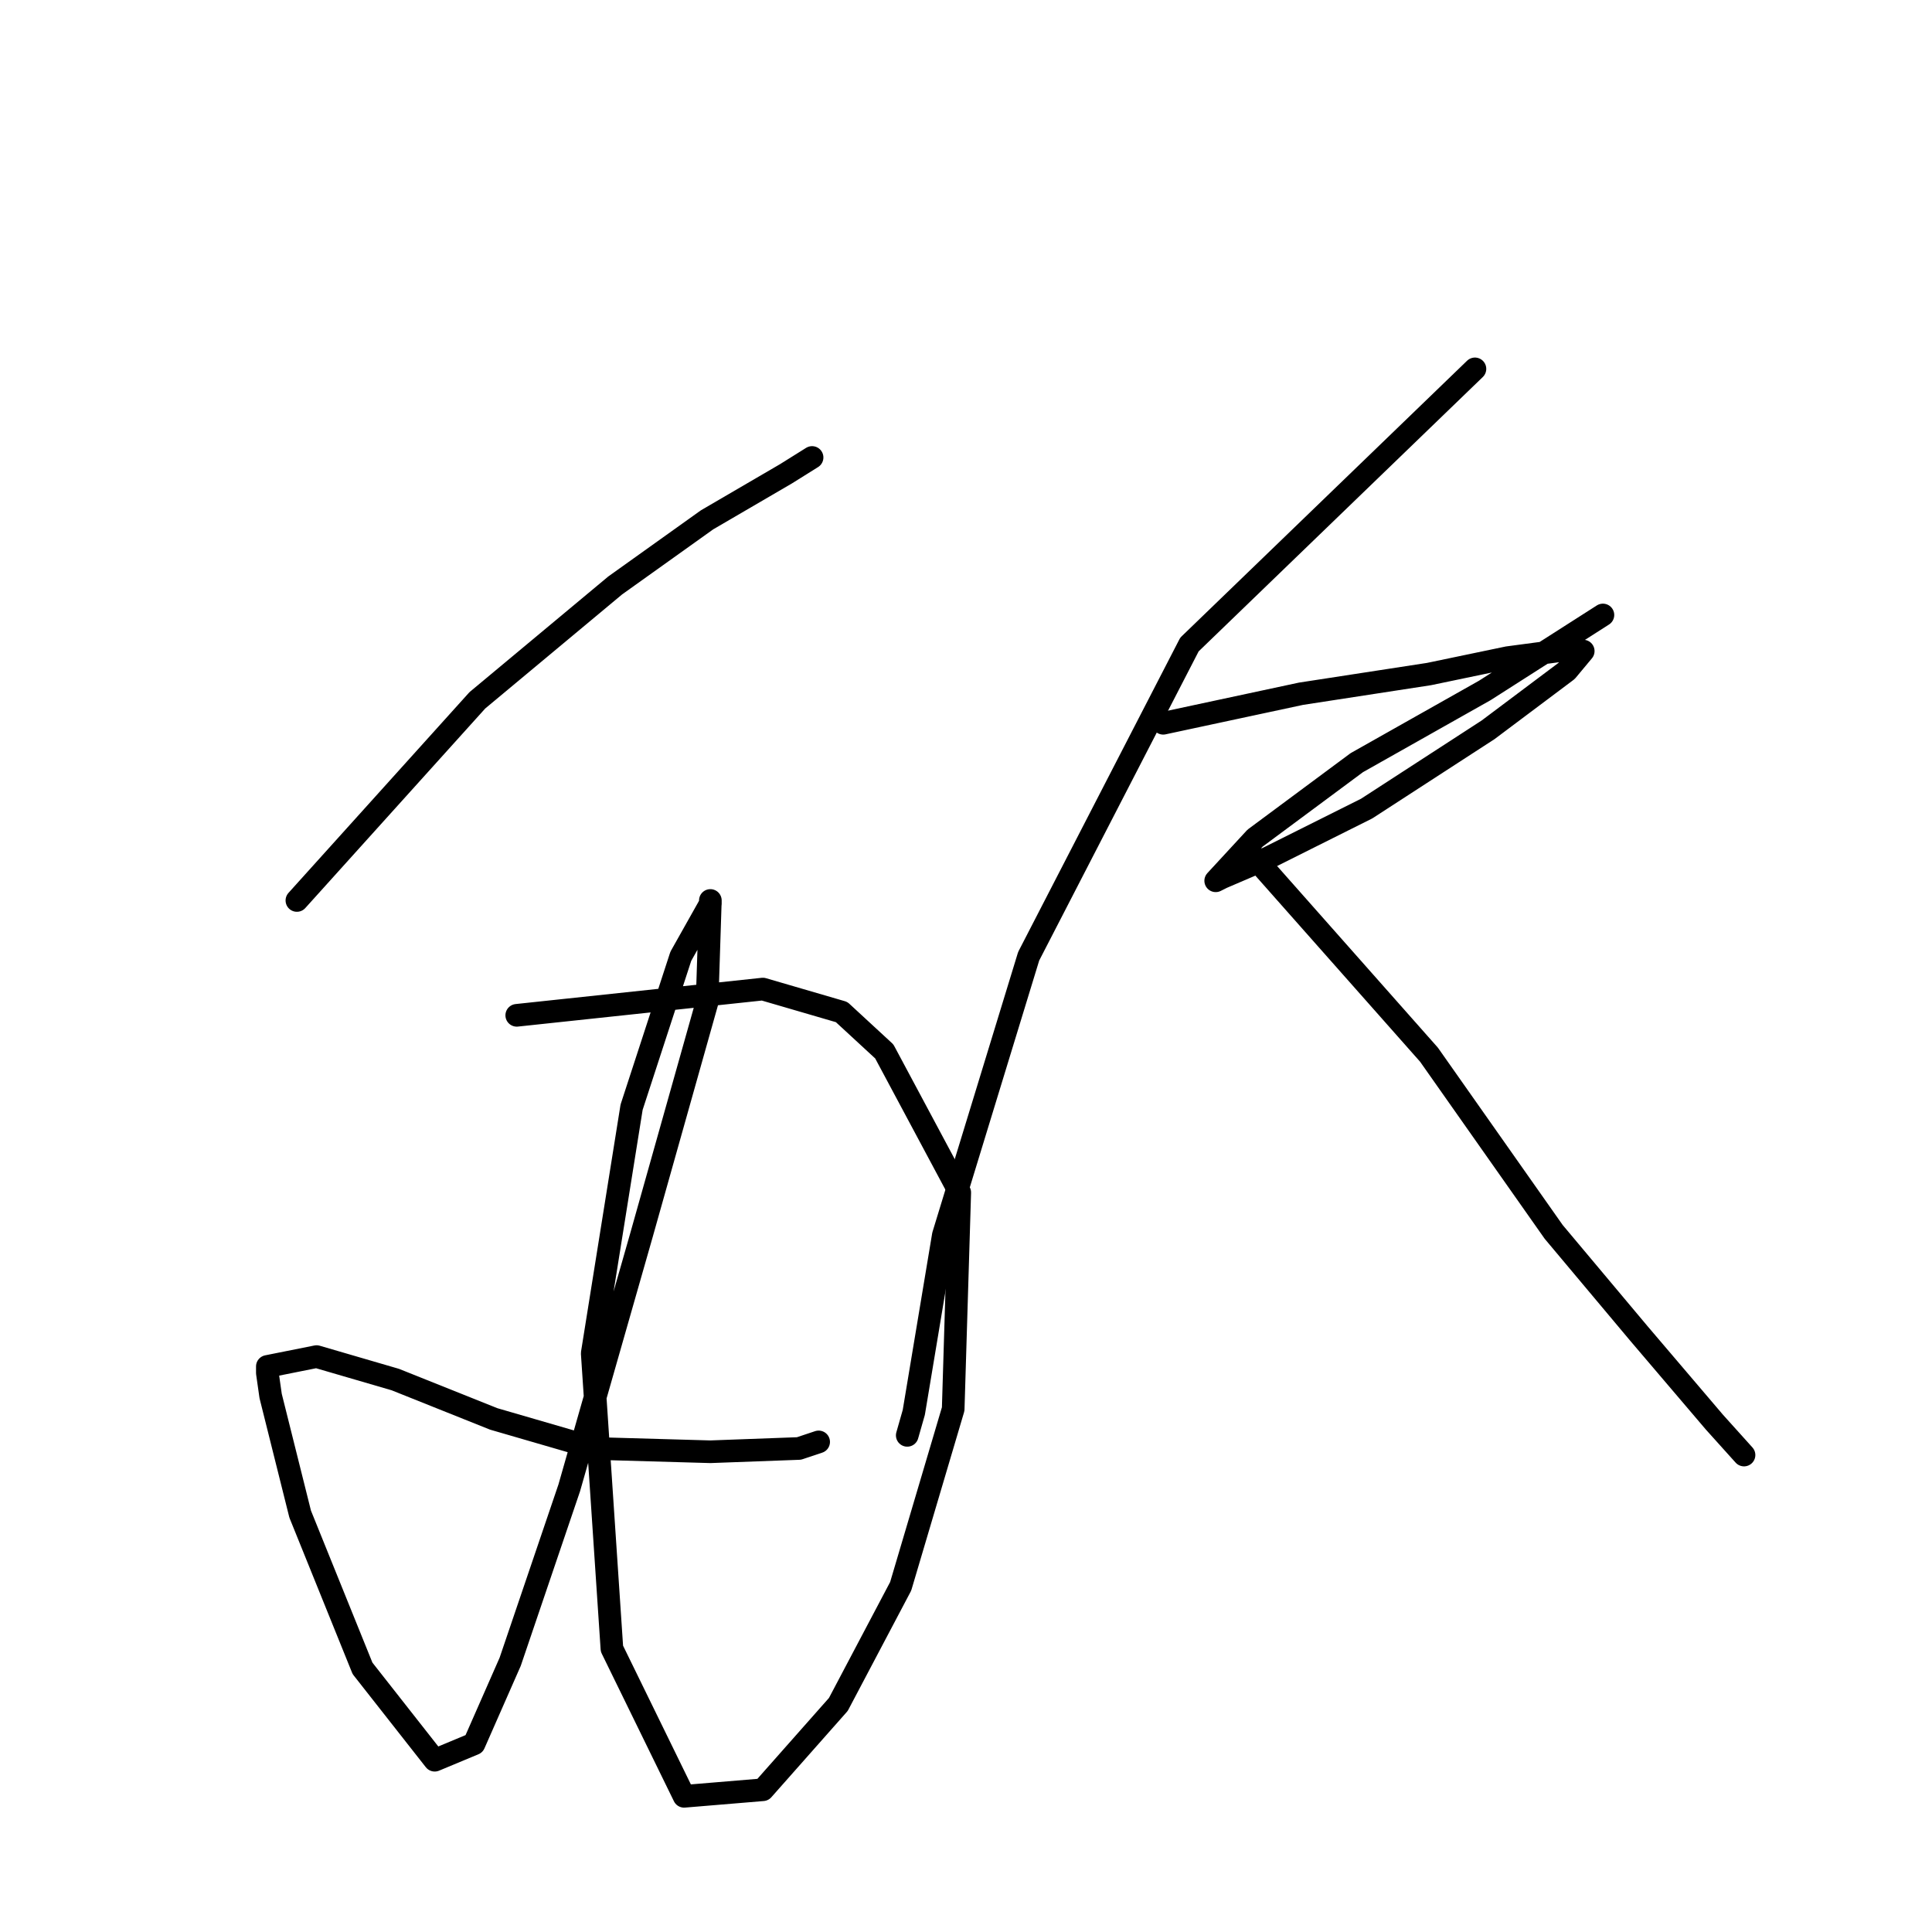 <?xml version="1.0" standalone="no"?>
    <svg width="256" height="256" xmlns="http://www.w3.org/2000/svg" version="1.1">
    <polyline stroke="black" stroke-width="3" stroke-linecap="round" fill="transparent" stroke-linejoin="round" points="39.34 119.317 63.254 92.794 81.516 77.575 93.691 68.879 104.127 62.792 107.605 60.618 107.605 60.618 " />
        <polyline stroke="black" stroke-width="3" stroke-linecap="round" fill="transparent" stroke-linejoin="round" points="68.472 134.535 101.083 131.057 111.518 134.101 117.171 139.318 127.172 158.015 126.302 186.713 119.345 210.193 111.084 225.846 101.083 237.151 90.647 238.021 81.082 218.454 78.473 179.321 83.69 146.71 90.213 126.709 94.126 119.752 94.126 119.317 93.691 132.796 84.995 163.668 75.429 197.148 67.602 220.193 62.819 231.064 57.602 233.238 48.036 221.063 39.774 200.627 35.861 184.974 35.426 181.93 35.426 181.06 41.949 179.756 52.384 182.8 65.428 188.017 78.907 191.931 94.126 192.365 105.866 191.931 108.475 191.061 108.475 191.061 " />
        <polyline stroke="black" stroke-width="3" stroke-linecap="round" fill="transparent" stroke-linejoin="round" points="154.13 95.837 172.392 91.924 189.35 89.315 199.785 87.141 206.307 86.271 209.786 86.271 207.612 88.88 197.176 96.707 181.088 107.142 168.044 113.665 161.956 116.273 161.087 116.708 166.305 111.056 179.784 101.055 196.741 91.489 212.395 81.488 212.395 81.488 " />
        <polyline stroke="black" stroke-width="3" stroke-linecap="round" fill="transparent" stroke-linejoin="round" points="195.437 48.878 157.608 85.402 136.303 126.709 124.997 163.668 121.084 187.148 120.215 190.191 120.215 190.191 " />
        <polyline stroke="black" stroke-width="3" stroke-linecap="round" fill="transparent" stroke-linejoin="round" points="165.87 113.23 189.35 139.753 205.872 163.233 217.178 176.712 227.178 188.452 231.092 192.8 231.092 192.8 " />
        </svg>
